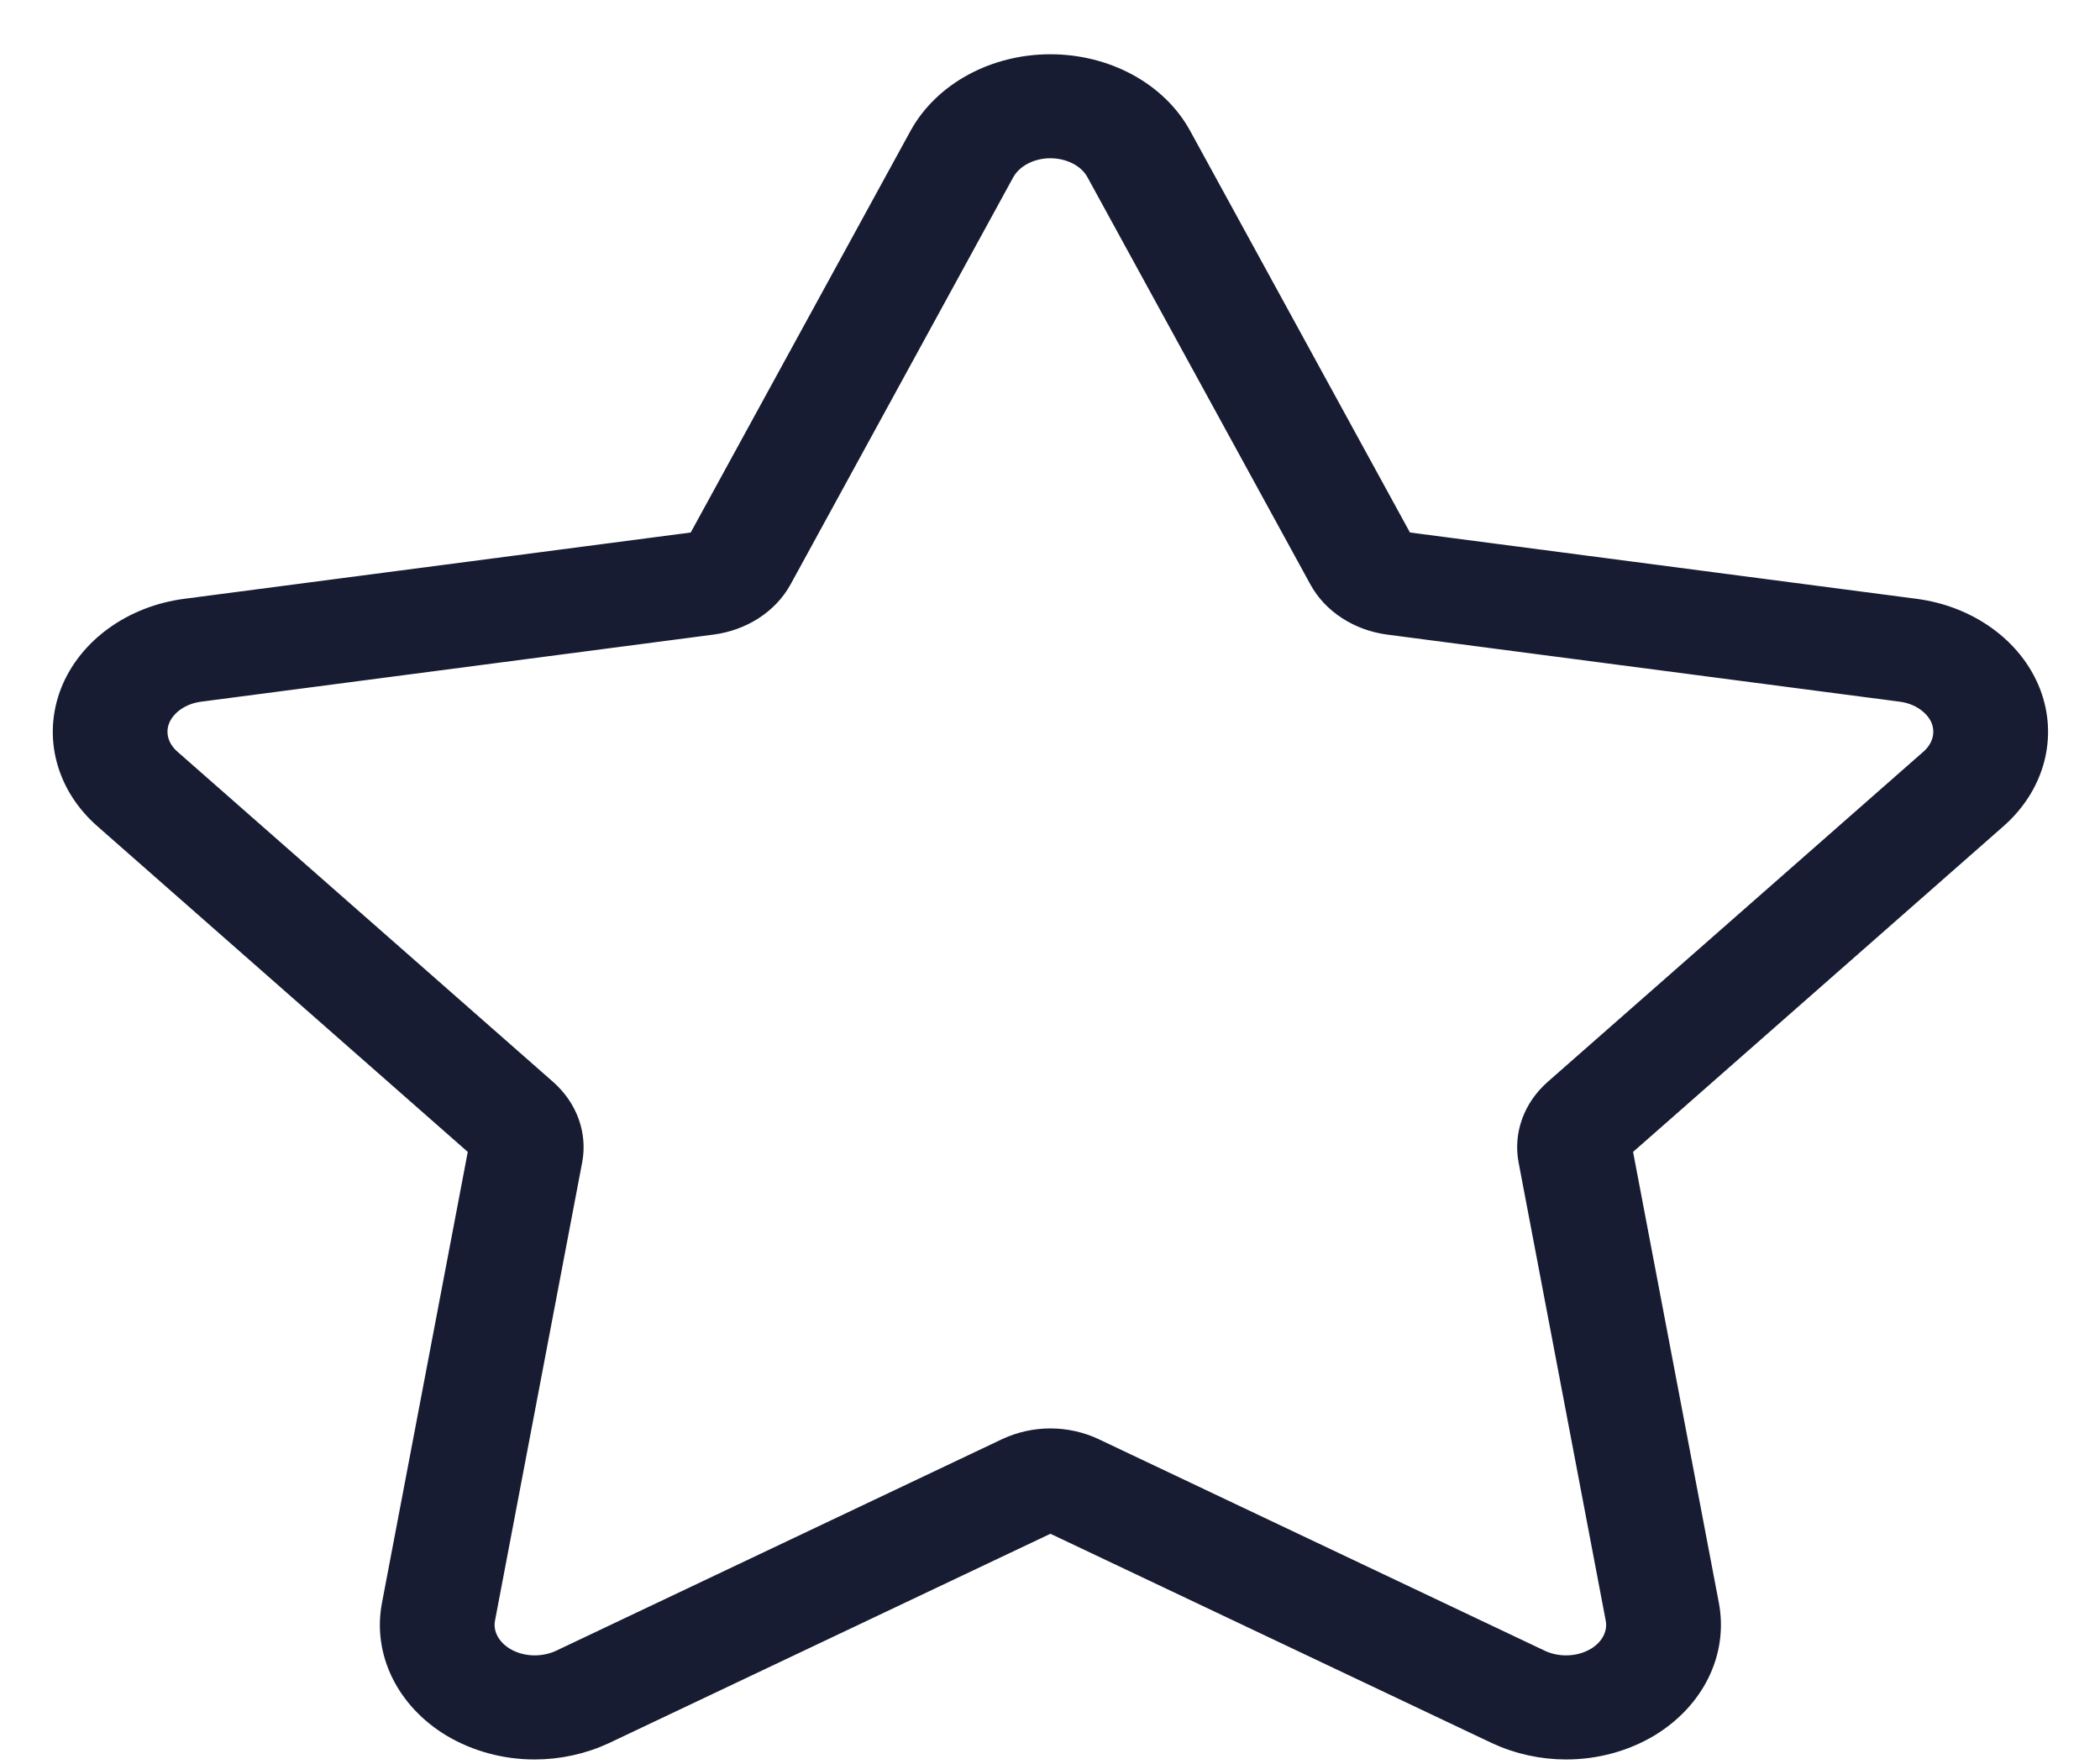<svg width="25" height="21" viewBox="0 0 25 21" fill="none" xmlns="http://www.w3.org/2000/svg">
<path d="M12.504 1.734C12.752 1.734 12.977 1.853 13.077 2.037L15.731 6.885C15.884 7.165 16.185 7.36 16.534 7.406L22.638 8.205C22.868 8.235 23.064 8.374 23.136 8.555C23.204 8.732 23.152 8.925 22.997 9.061L18.524 12.992C18.28 13.207 18.169 13.512 18.226 13.812L19.263 19.265C19.299 19.454 19.204 19.643 19.02 19.755C18.909 19.822 18.779 19.857 18.643 19.857C18.534 19.857 18.425 19.833 18.332 19.79L13.01 17.266C12.853 17.193 12.678 17.155 12.504 17.155C12.331 17.155 12.157 17.193 11.999 17.266L6.683 19.788C6.586 19.833 6.476 19.857 6.365 19.857C6.232 19.857 6.1 19.821 5.995 19.758C5.805 19.643 5.709 19.453 5.746 19.263L6.783 13.812C6.84 13.512 6.729 13.207 6.485 12.992L2.012 9.06C1.858 8.925 1.805 8.732 1.873 8.557C1.945 8.374 2.141 8.235 2.373 8.205L8.475 7.406C8.825 7.36 9.126 7.165 9.28 6.885L11.931 2.038C12.033 1.853 12.258 1.734 12.504 1.734ZM12.504 0.796C11.848 0.796 11.251 1.121 10.971 1.63L8.318 6.478L2.216 7.277C1.589 7.358 1.067 7.737 0.866 8.251C0.665 8.768 0.816 9.337 1.26 9.725L5.732 13.657L4.695 19.108C4.589 19.658 4.859 20.209 5.389 20.531C5.681 20.706 6.022 20.796 6.365 20.796C6.646 20.796 6.929 20.735 7.185 20.616L12.505 18.093L17.826 20.616C18.081 20.735 18.364 20.796 18.644 20.796C18.987 20.796 19.328 20.706 19.62 20.531C20.15 20.209 20.42 19.658 20.315 19.108L19.278 13.657L23.75 9.725C24.193 9.337 24.346 8.768 24.144 8.251C23.942 7.736 23.42 7.358 22.793 7.277L16.69 6.478L14.037 1.63C13.759 1.121 13.161 0.796 12.504 0.796Z" fill="#181C32" stroke="#181C32" stroke-width="0.3"/>
</svg>
